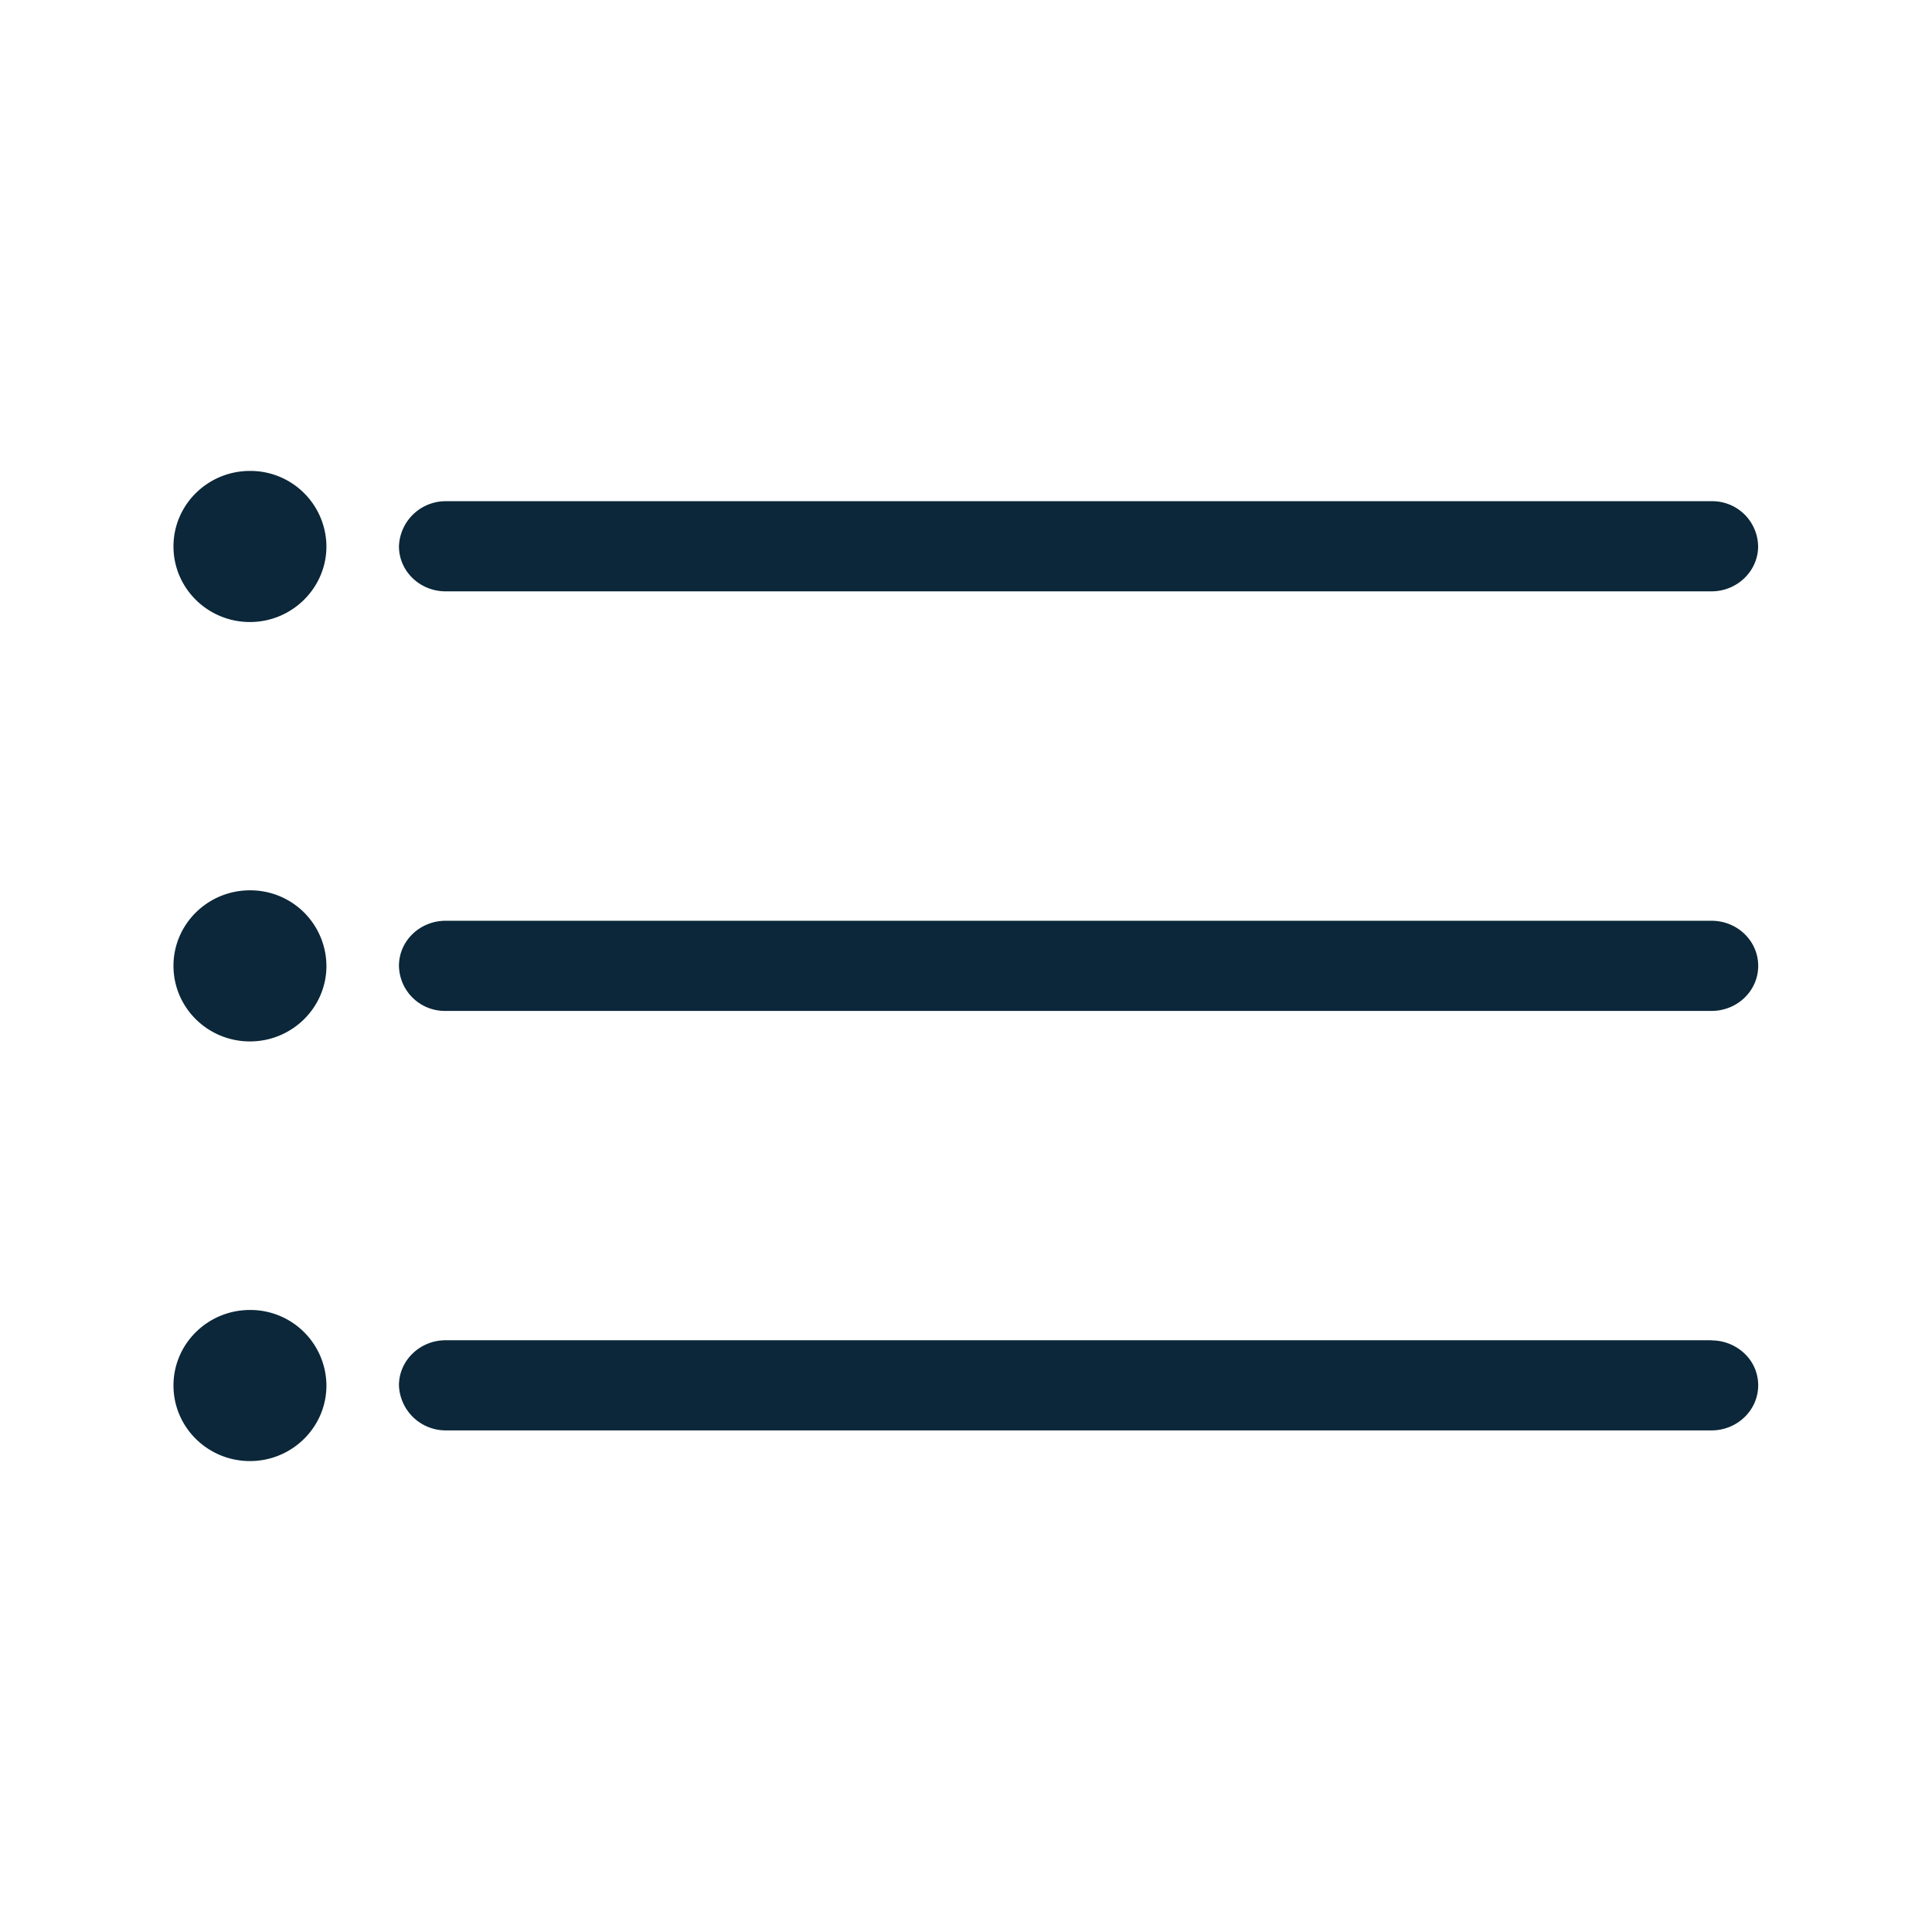 <svg xmlns="http://www.w3.org/2000/svg" width="24" height="24" fill="none"><path fill="#0B2739" d="M2.155 6.788c0 .519.426.939.95.939.523 0 .95-.423.95-.939a.944.944 0 0 0-.95-.938c-.524 0-.95.42-.95.938m2.801-.002c0 .31.26.56.58.56H21.26c.32 0 .58-.252.58-.56a.57.57 0 0 0-.58-.56H5.536a.581.581 0 0 0-.58.56m16.305 4.652c.32 0 .58.25.58.56 0 .311-.26.56-.58.56H5.536a.57.57 0 0 1-.58-.56c0-.31.26-.56.58-.56zm-19.106.56c0 .519.426.939.95.939.523 0 .95-.42.95-.938a.944.944 0 0 0-.95-.939c-.524 0-.95.42-.95.938m19.106 4.653c.155 0 .3.059.41.163.109.103.17.246.17.395 0 .308-.26.56-.58.56H5.536a.581.581 0 0 1-.58-.56c0-.308.26-.56.58-.56H21.26zm-19.106.56c0 .519.426.939.95.939.523 0 .95-.42.95-.939a.944.944 0 0 0-.95-.938c-.524 0-.95.42-.95.938"/></svg>